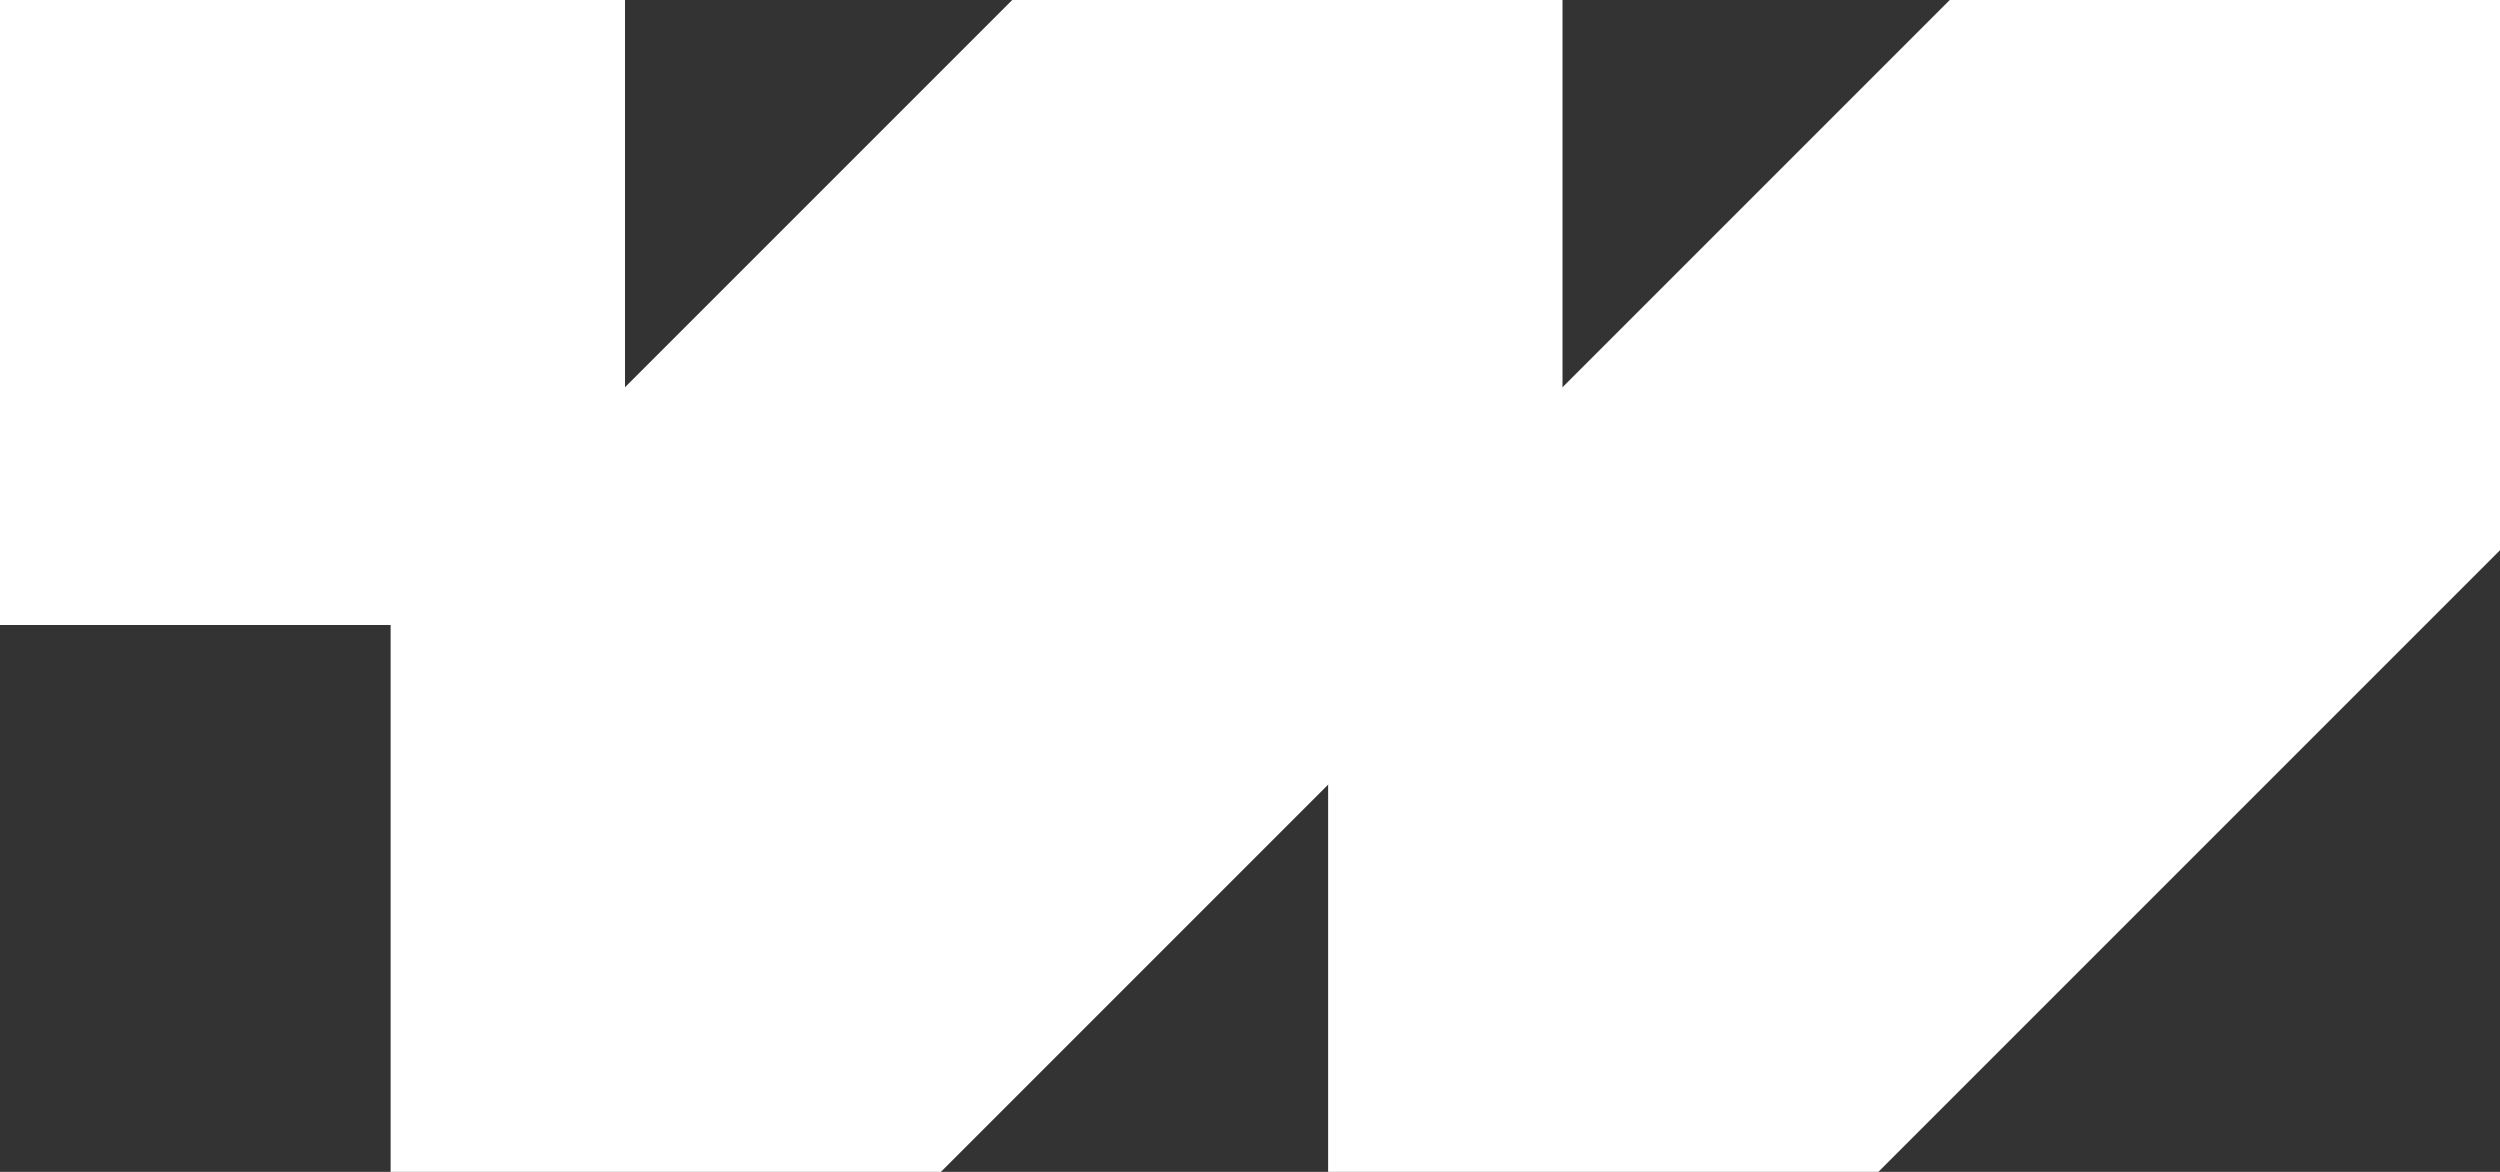 <svg width="128" height="60" viewBox="0 0 128 60" fill="none" xmlns="http://www.w3.org/2000/svg">
<rect x="0" y="0" width="128" height="60" fill="#333333" stroke="none"/>
<path d="M32 0L-3.05176e-05 0L-3.05176e-05 32L32 32L32 0Z" fill="white"/>
<path d="M68 60L68 31.827L99.827 0L128 0V28.173L96.173 60L68 60Z" fill="white"/>
<path d="M20 60L20 31.827L51.827 0L80 0V28.173L48.173 60L20 60Z" fill="white"/>
</svg>
